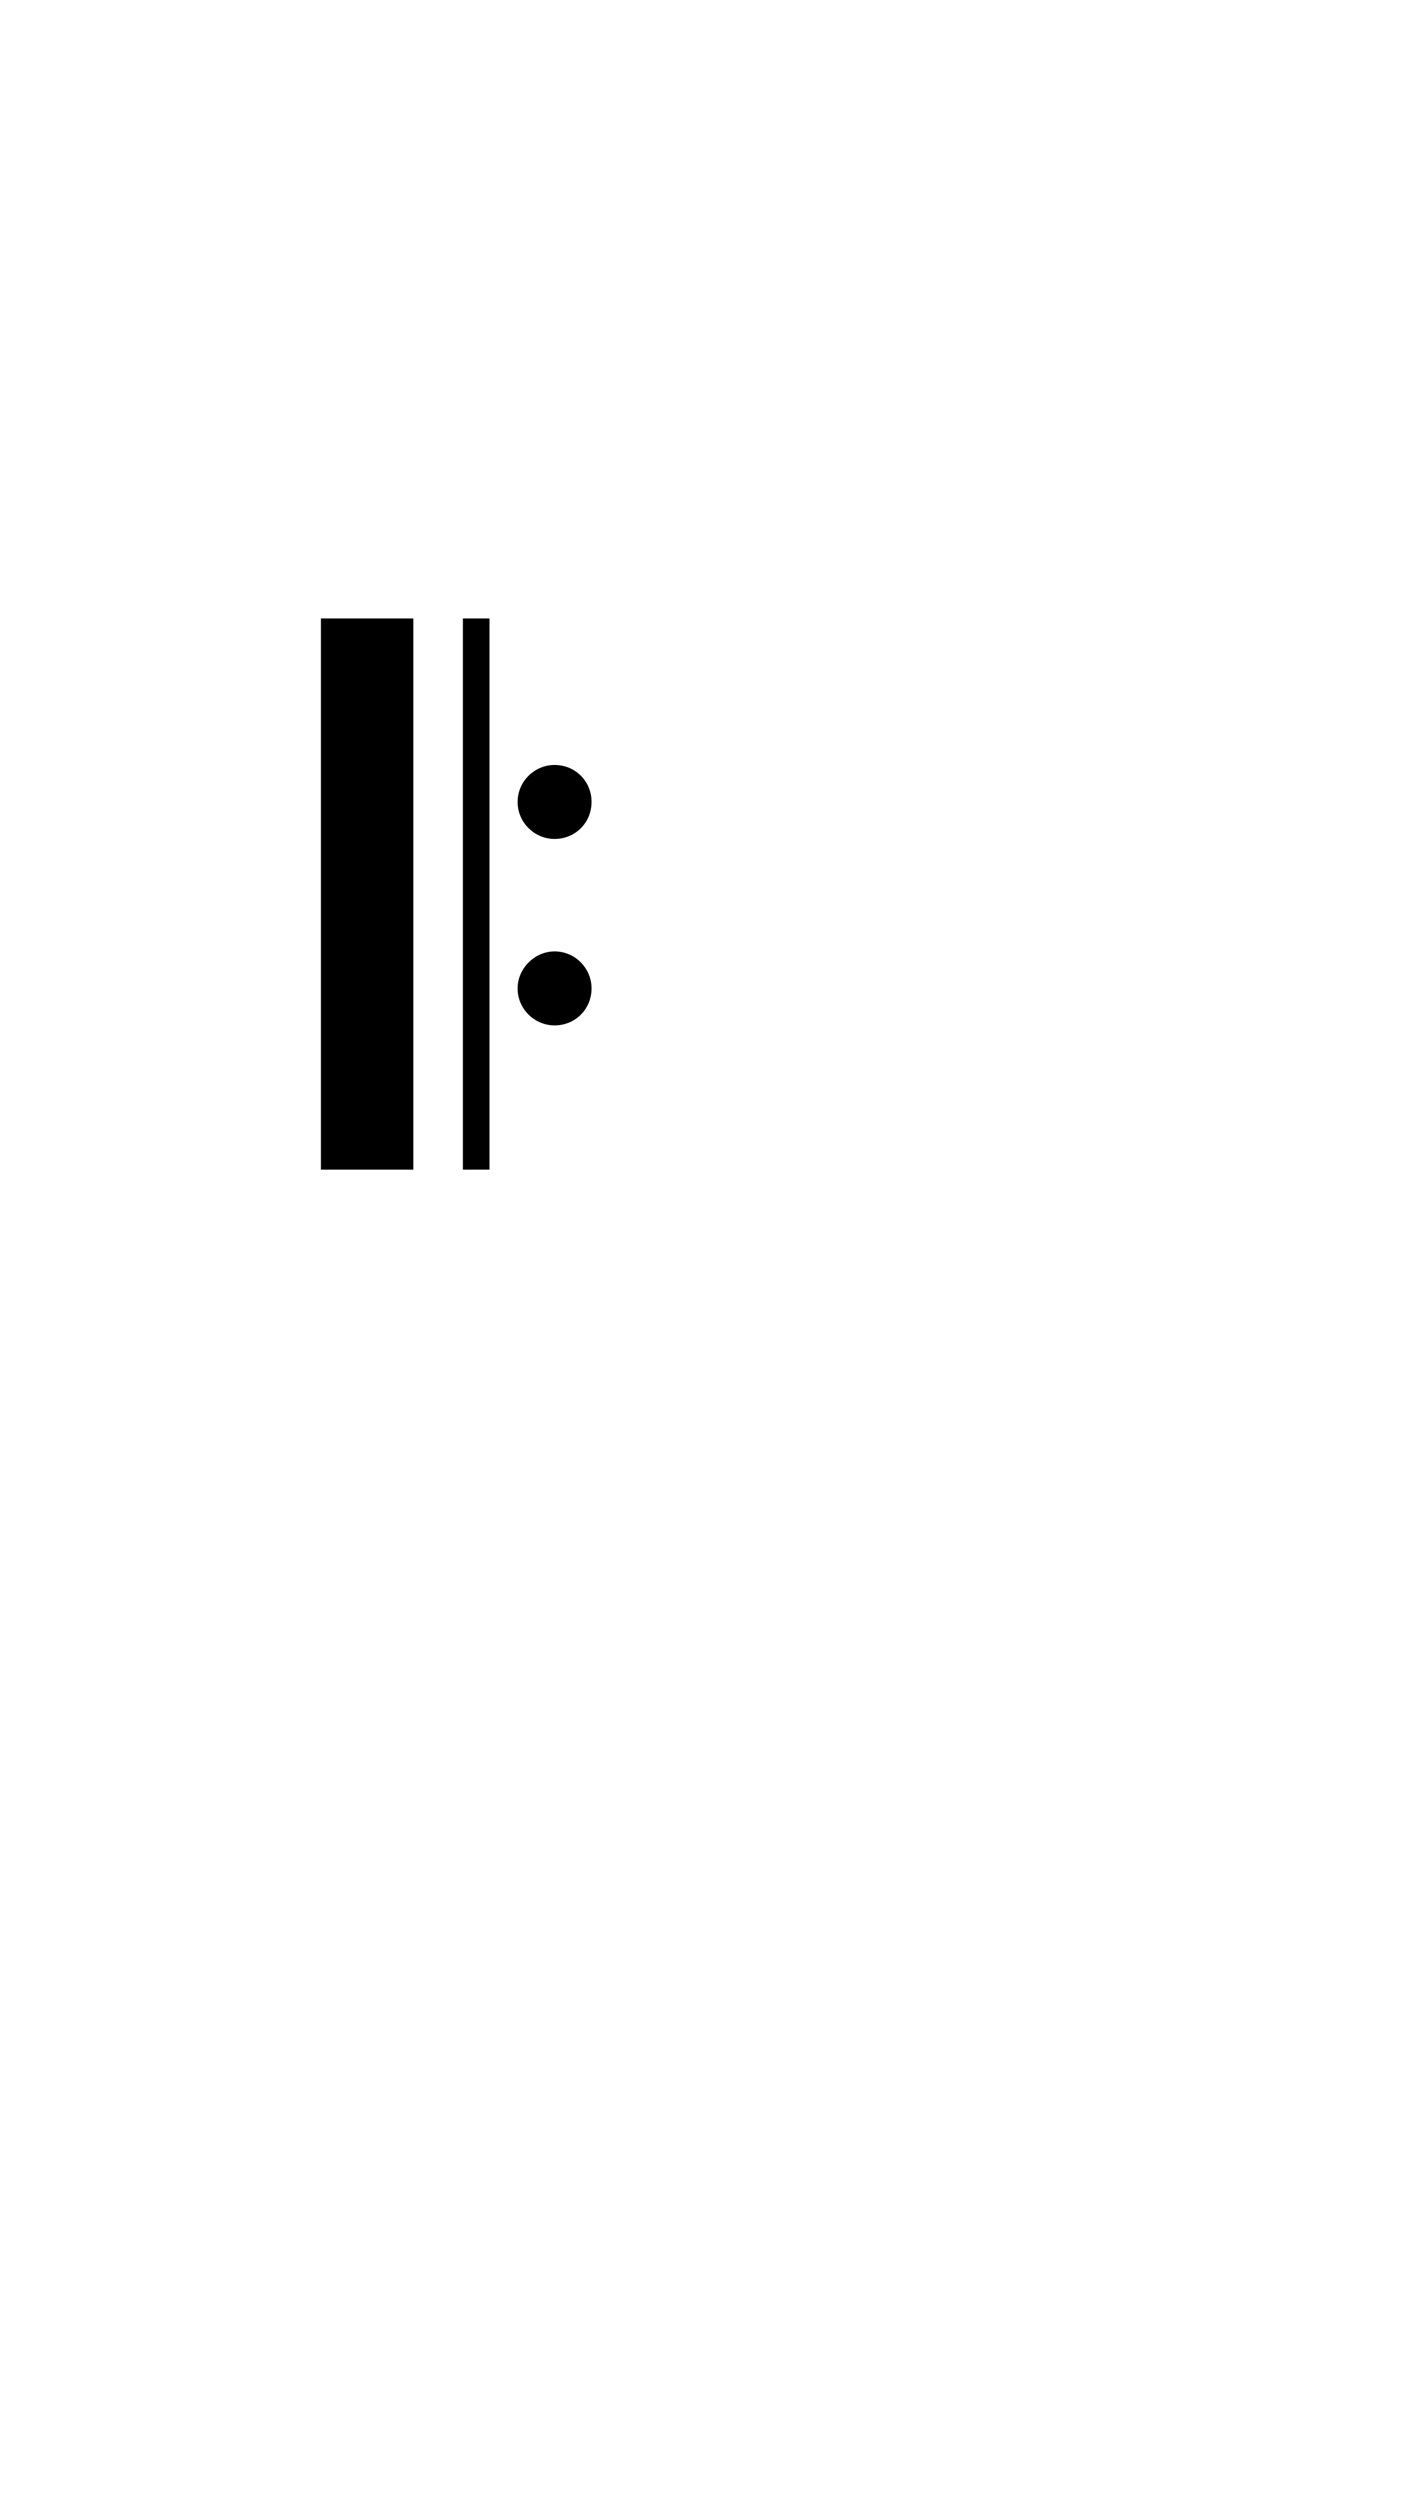 <?xml version="1.0" standalone="no"?>
<svg
    xmlns="http://www.w3.org/2000/svg"
    viewBox="-434 -1392 1919 2751"
    width="2353"
    height="4143"
    >
    <g transform="matrix(1 0 0 -1 0 0)">
        <path style="fill: #000000" d="M192 125v745h36v-745h-36zM0 125v745h125v-745h-125zM316 572c-27 0 -50 22 -50 50s23 50 50 50c28 0 50 -22 50 -50s-22 -50 -50 -50zM316 320c-27 0 -50 22 -50 50c0 27 23 50 50 50c28 0 50 -23 50 -50c0 -28 -22 -50 -50 -50z" />
    </g>
</svg>
